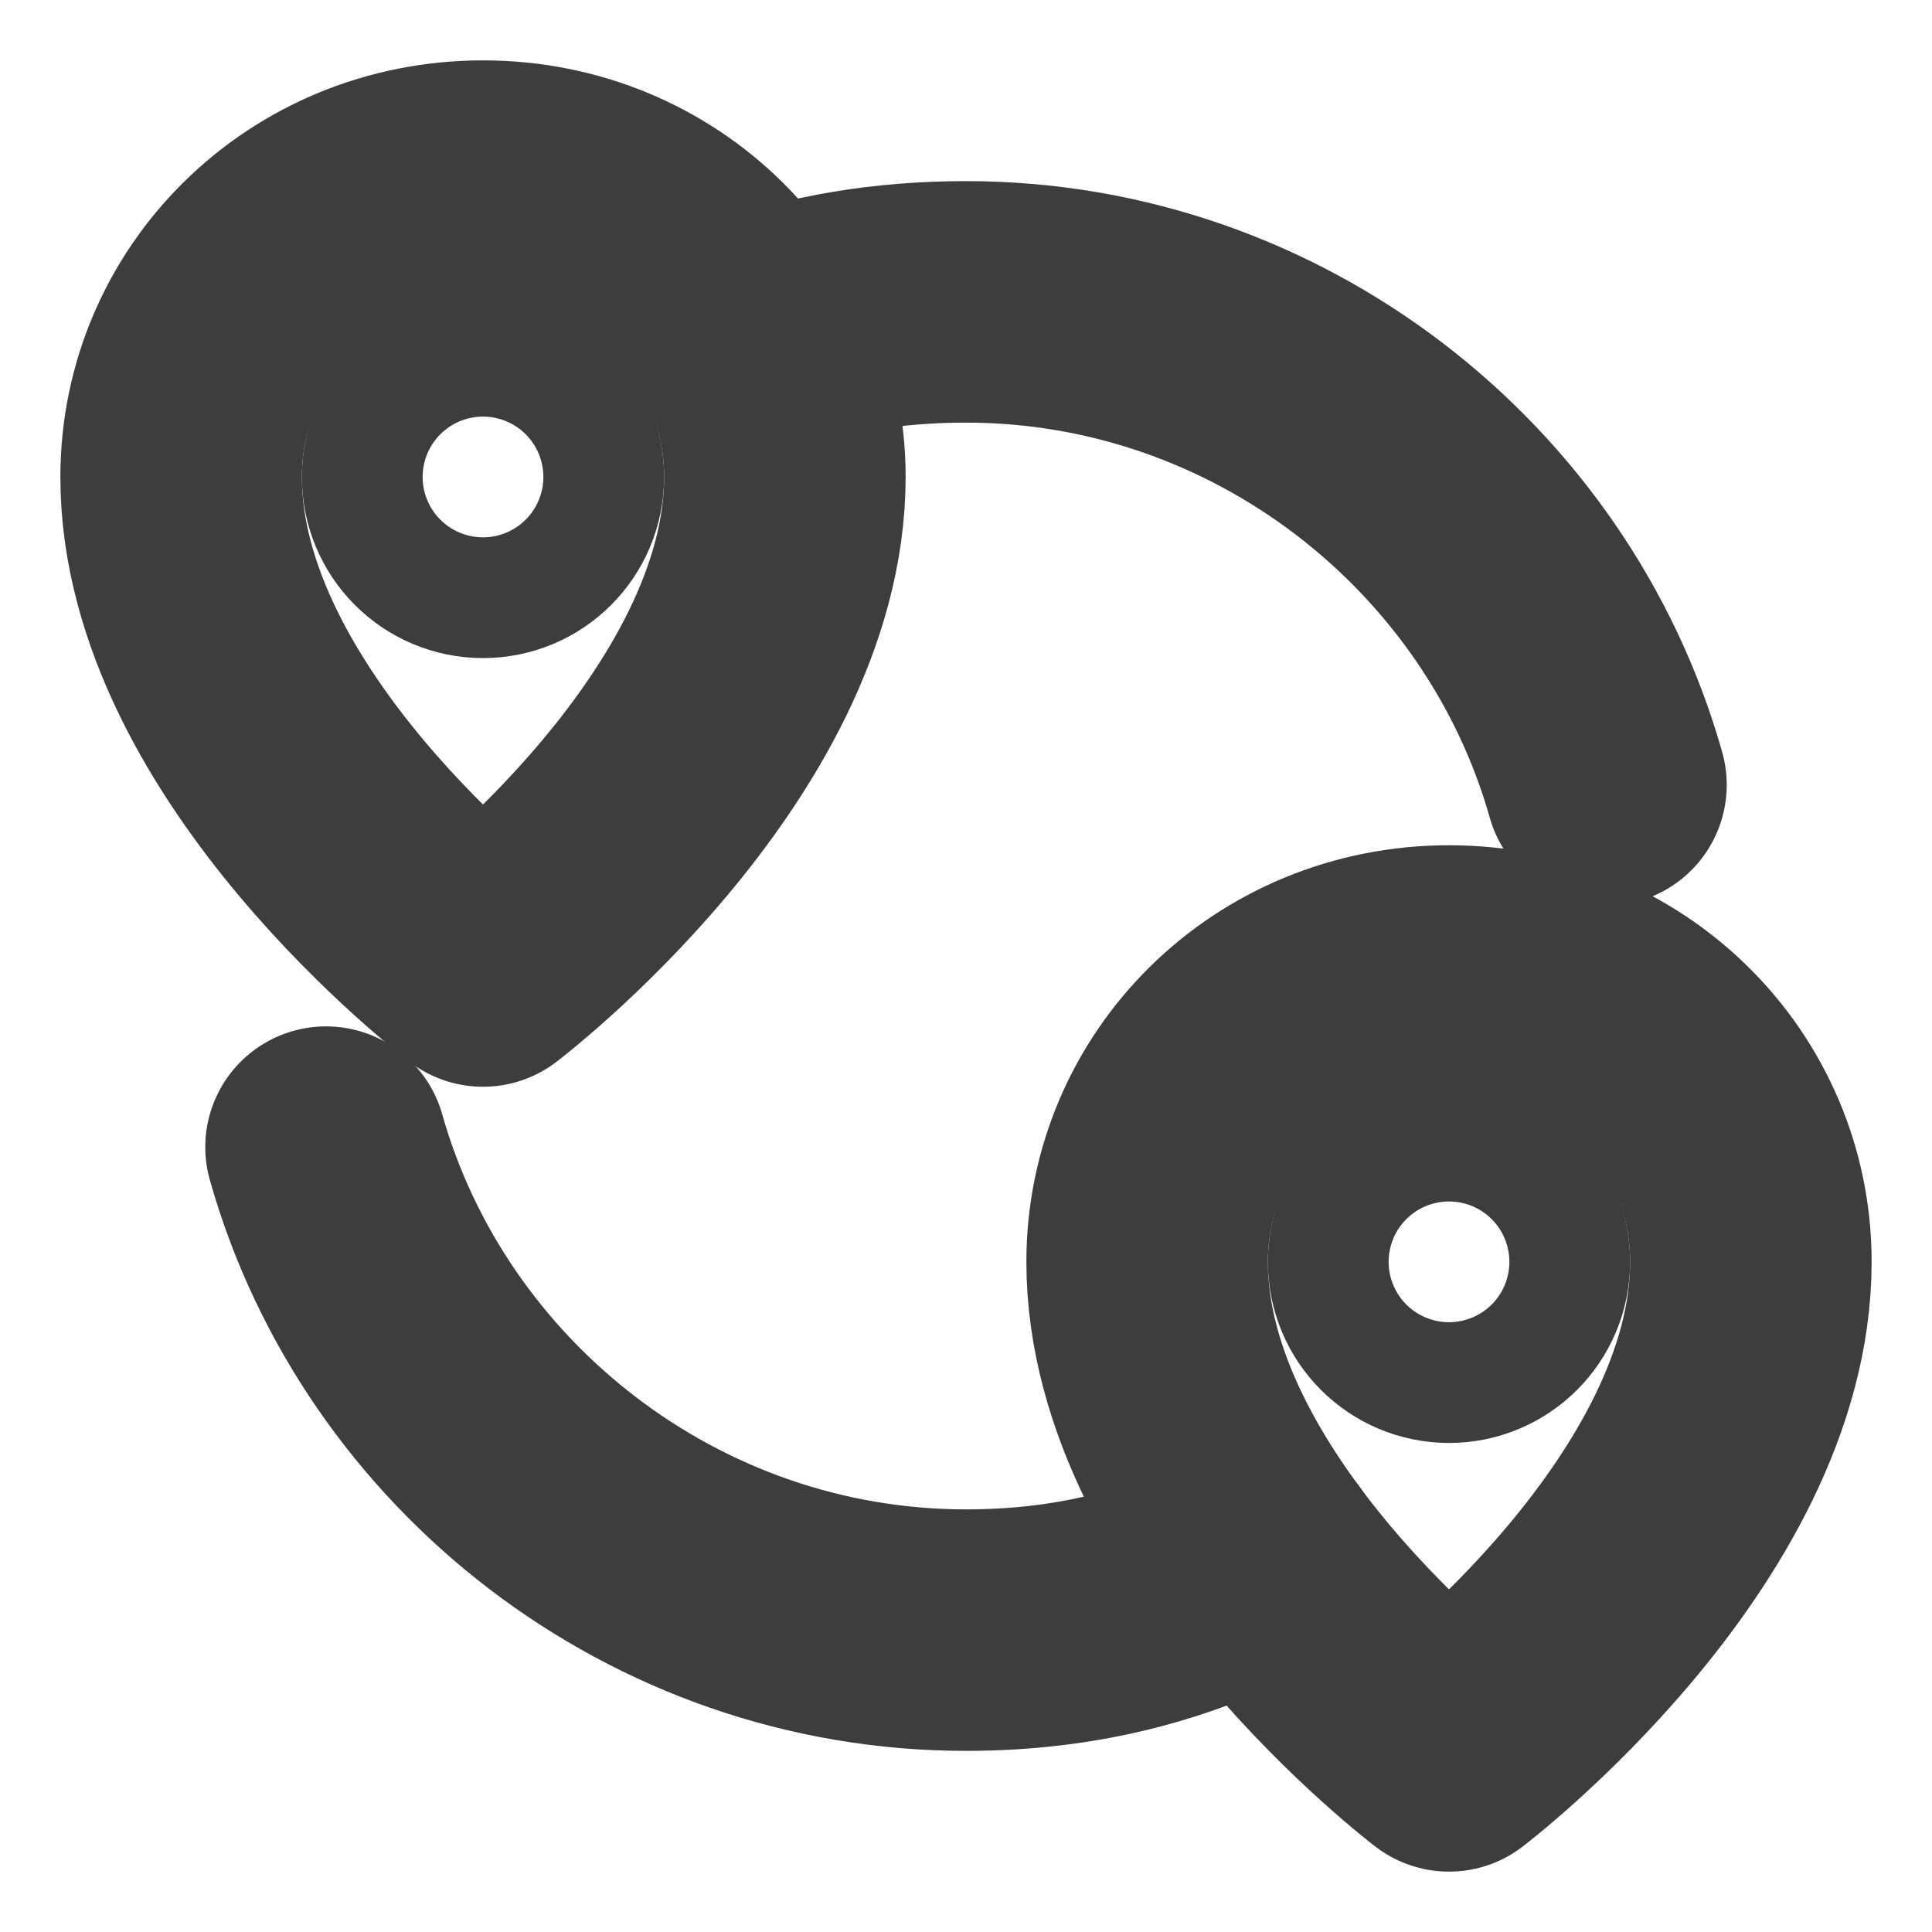 <?xml version="1.0" encoding="utf-8"?>
<!-- Generator: Adobe Illustrator 23.0.3, SVG Export Plug-In . SVG Version: 6.00 Build 0)  -->
<svg version="1.1" id="Icons" xmlns="http://www.w3.org/2000/svg" xmlns:xlink="http://www.w3.org/1999/xlink" x="0px" y="0px"
	 viewBox="0 0 32 32" style="enable-background:new 0 0 32 32;" xml:space="preserve">
<style type="text/css">
	.st0{fill:none;stroke:#3d3d3d;stroke-width:4;stroke-linecap:round;stroke-linejoin:round;stroke-miterlimit:10;}
</style>
<path class="st0" d="M13,7.9c0,4.3-5,8.1-5,8.1s-5-3.8-5-8.1C3,5.2,5.2,3,8,3S13,5.2,13,7.9z"/>
<ellipse class="st0" cx="8" cy="7.9" rx="1" ry="1"/>
<path class="st0" d="M29,20.9c0,4.3-5,8.1-5,8.1s-5-3.8-5-8.1c0-2.7,2.2-4.9,5-4.9S29,18.2,29,20.9z"/>
<ellipse class="st0" cx="24" cy="20.9" rx="1" ry="1"/>
<path class="st0" d="M12.4,5.6C13.5,5.2,14.7,5,16,5c5,0,9.3,3.4,10.6,8"/>
<path class="st0" d="M20.9,25.8C19.4,26.6,17.8,27,16,27c-5,0-9.3-3.4-10.6-8"/>
</svg>
